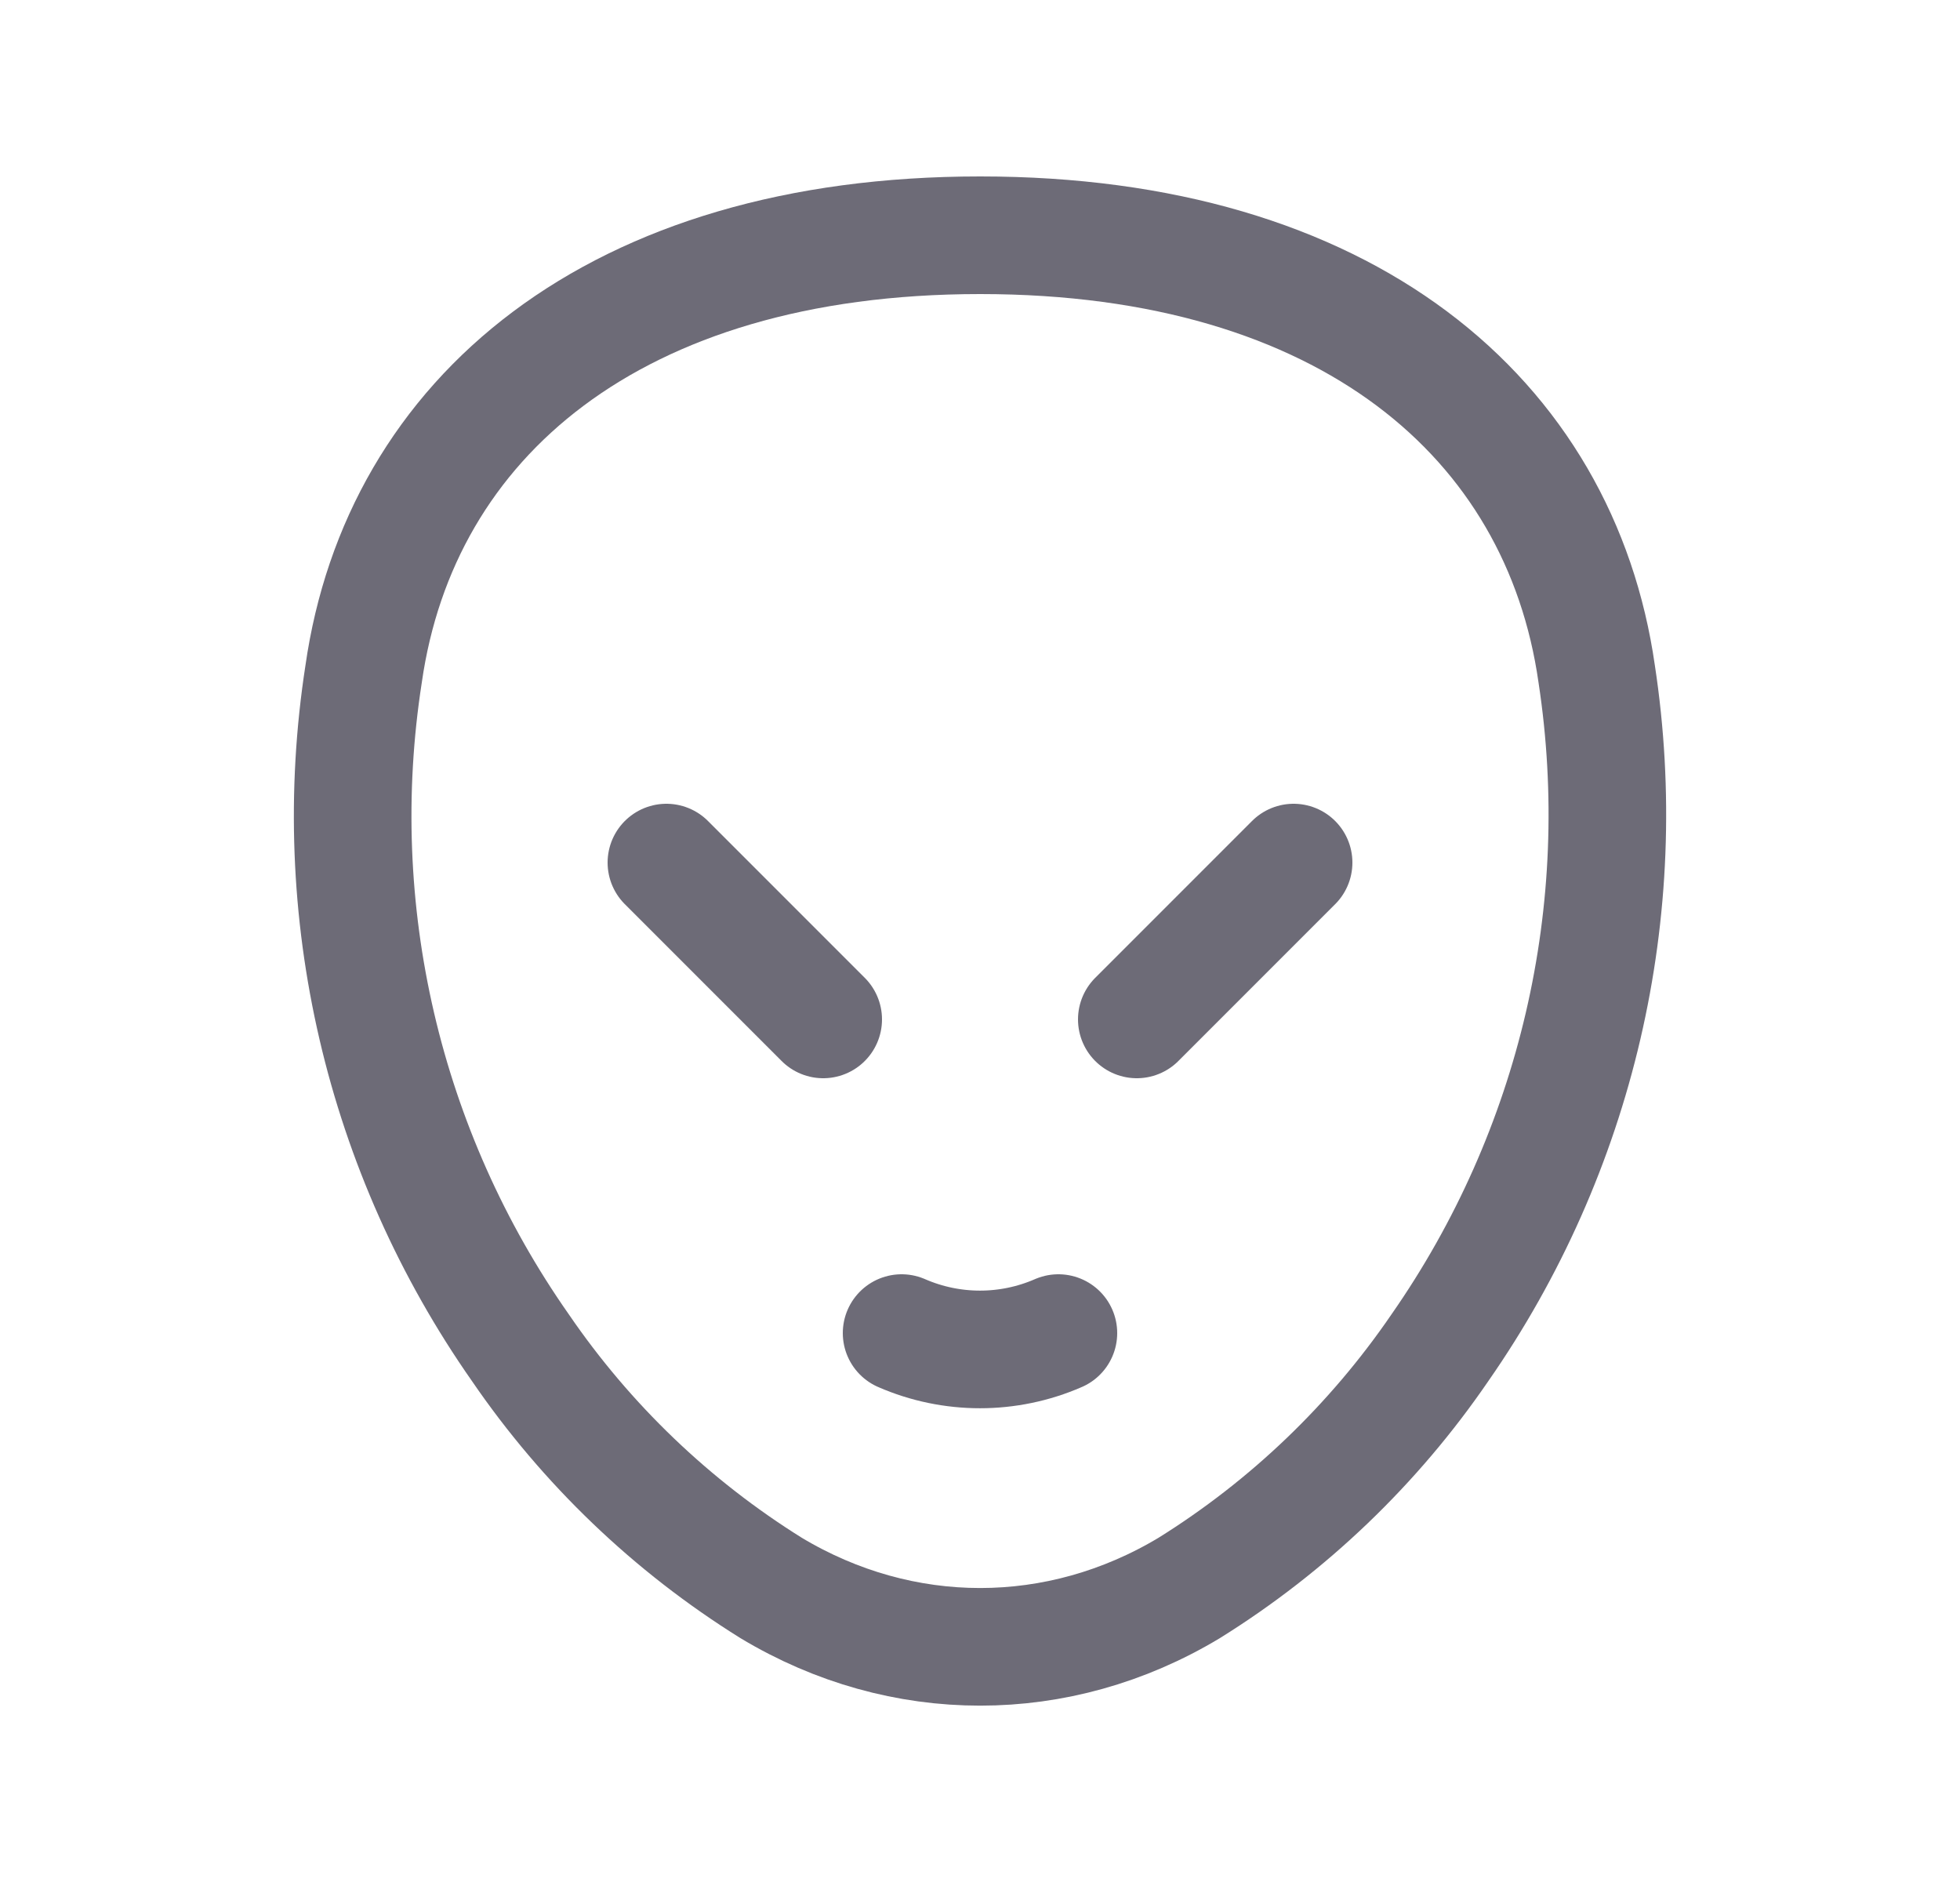 <svg width="25" height="24" viewBox="0 0 25 24" fill="none" xmlns="http://www.w3.org/2000/svg">
<path d="M11.5 17C12.138 17.278 12.862 17.278 13.5 17" stroke="#6D6B77" stroke-width="1.5" stroke-linecap="round" stroke-linejoin="round"/>
<path fill-rule="evenodd" clip-rule="evenodd" d="M12.5 3C7.836 3 5.104 5.331 4.638 8.595C4.17 11.61 4.887 14.689 6.638 17.187C7.481 18.419 8.57 19.462 9.837 20.251C11.503 21.251 13.501 21.251 15.167 20.251C16.434 19.462 17.523 18.419 18.366 17.187C20.11 14.685 20.826 11.61 20.366 8.595C19.9 5.33 17.168 3 12.504 3L12.5 3Z" stroke="#6D6B77" stroke-width="1.5" stroke-linecap="round" stroke-linejoin="round"/>
<path d="M8.5 11L10.5 13" stroke="#6D6B77" stroke-width="1.5" stroke-linecap="round" stroke-linejoin="round"/>
<path d="M16.5 11L14.5 13" stroke="#6D6B77" stroke-width="1.5" stroke-linecap="round" stroke-linejoin="round"/>
</svg>

